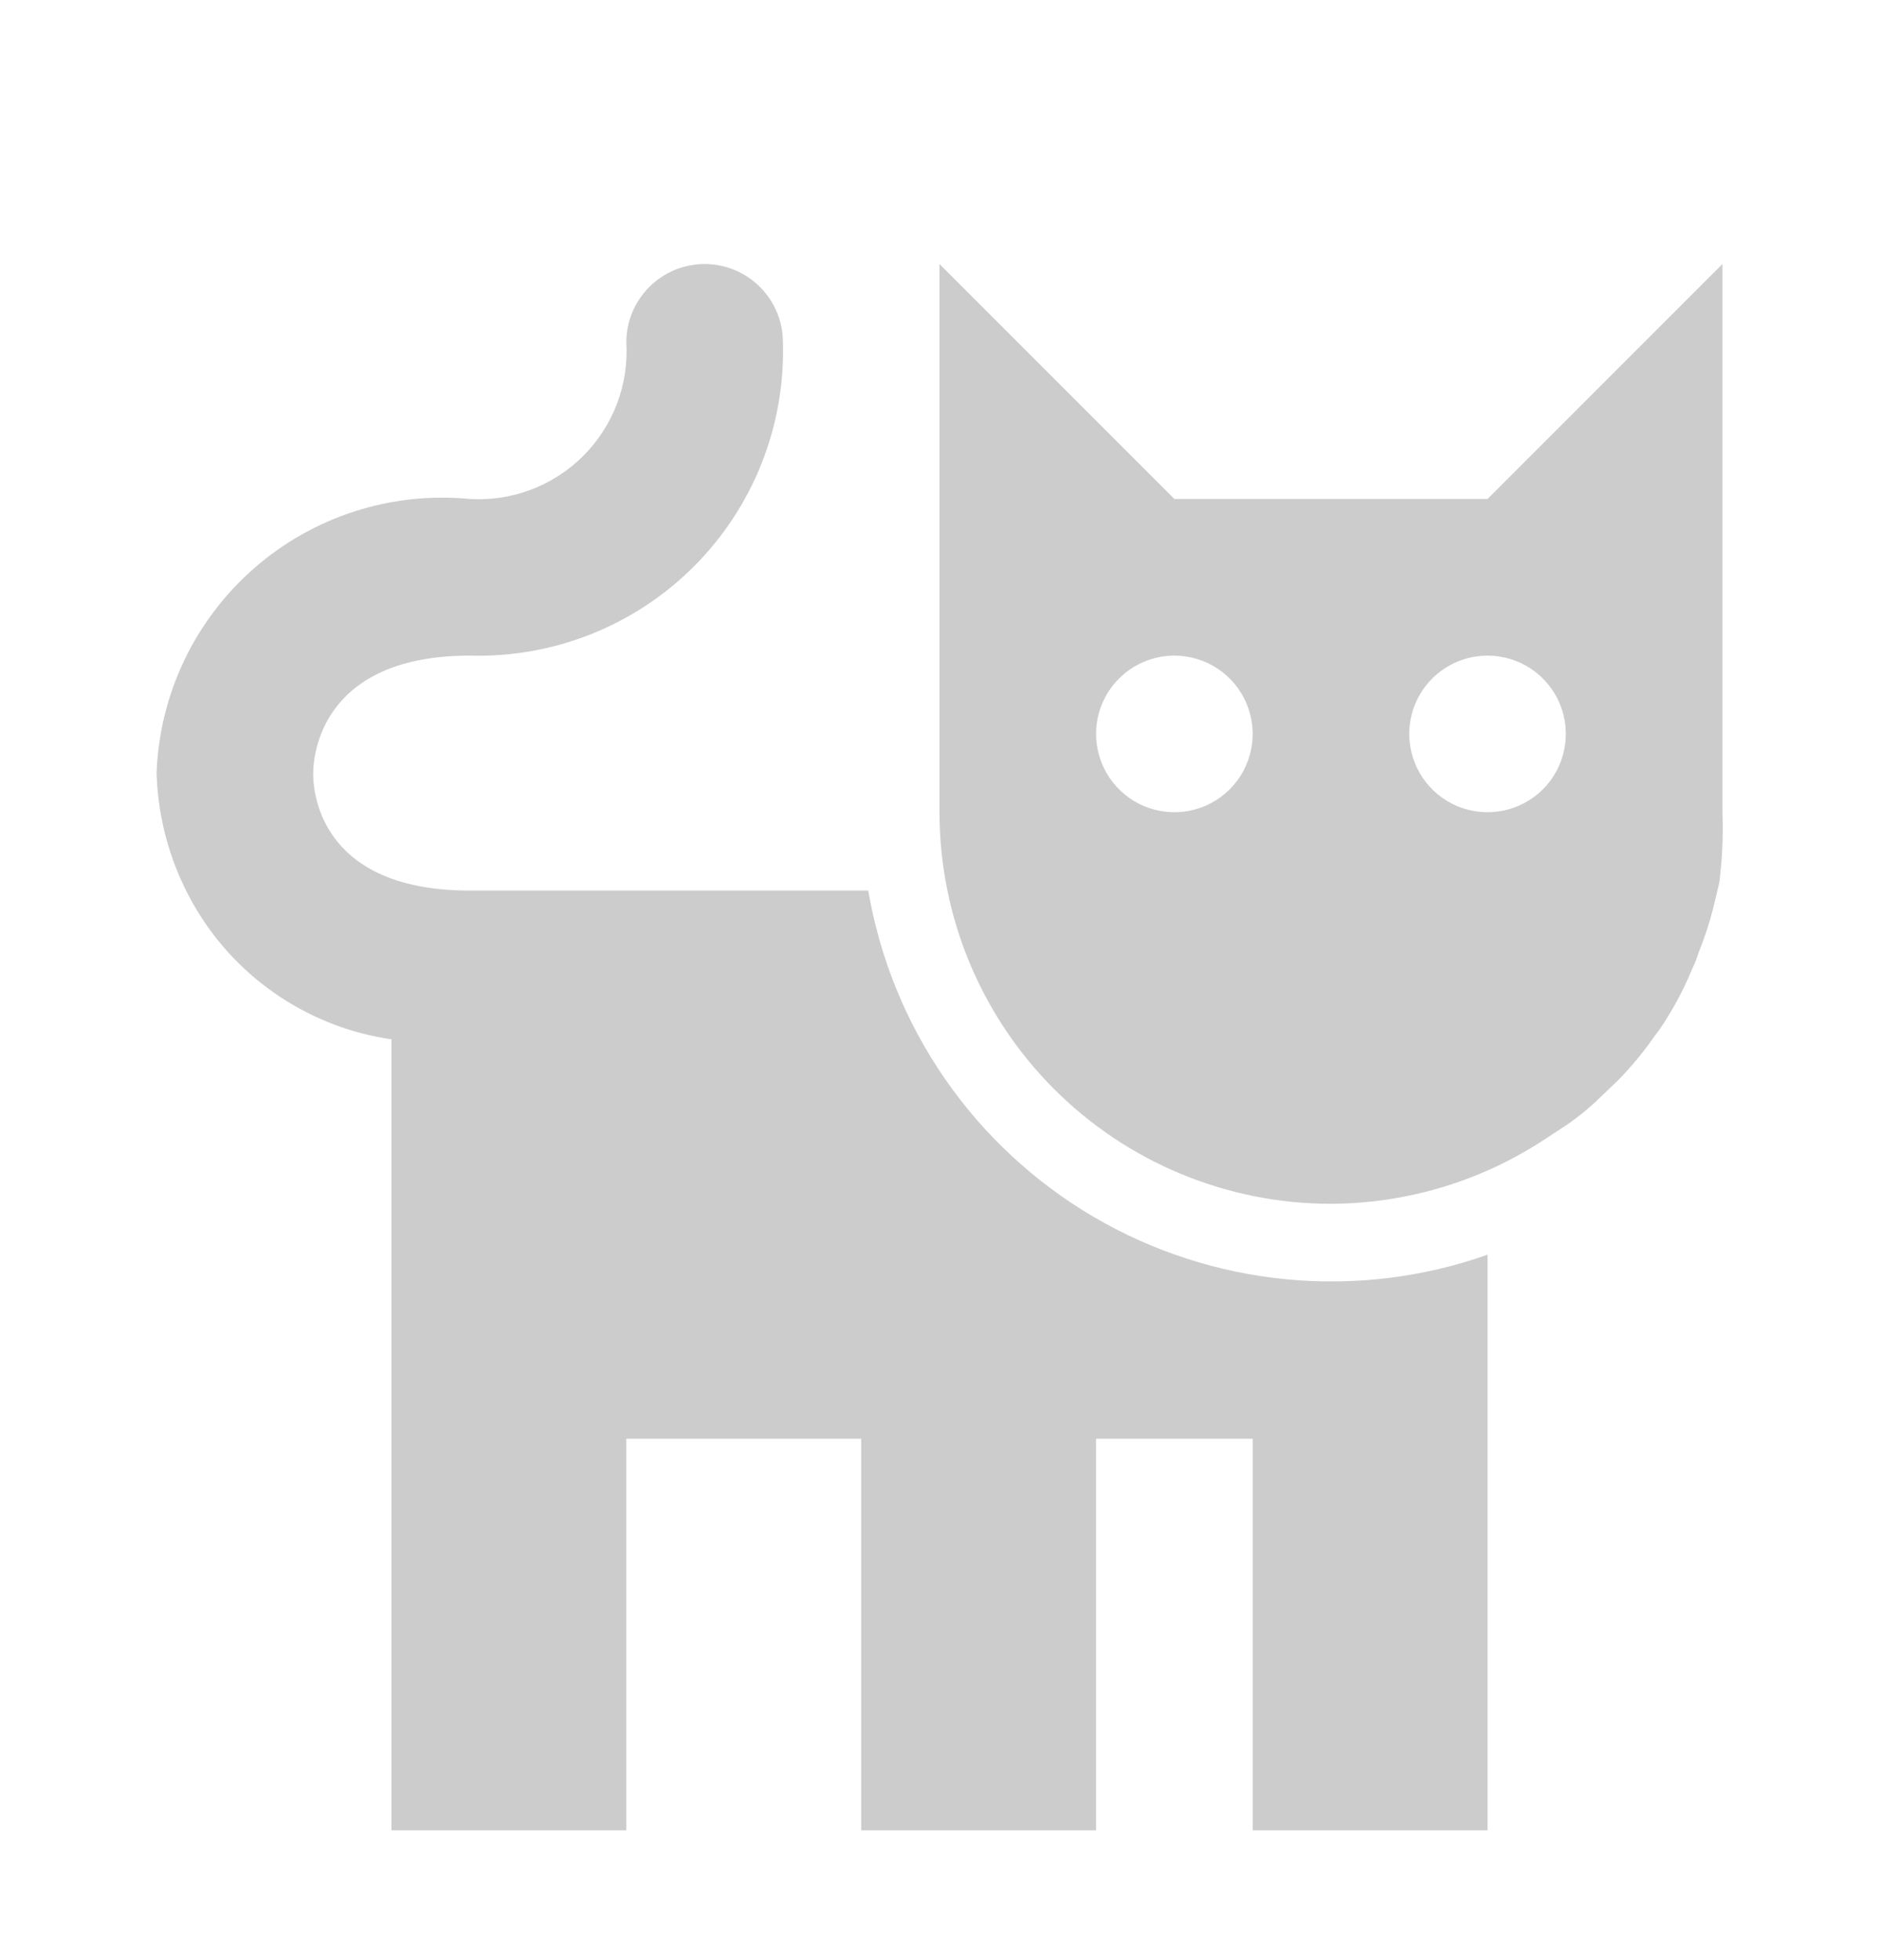 <svg width="70" height="73" viewBox="0 0 70 73" fill="none" xmlns="http://www.w3.org/2000/svg">
<g filter="url(#filter0_d_20_225)">
<path d="M49.583 40.833C52.391 40.823 55.135 40.003 57.487 38.471L58.333 37.917C58.803 37.598 59.242 37.237 59.646 36.837L60.258 36.254C60.772 35.73 61.24 35.165 61.658 34.562L61.833 34.329C62.306 33.633 62.706 32.89 63.029 32.112C63.134 31.896 63.222 31.672 63.292 31.442C63.534 30.845 63.729 30.231 63.875 29.604L64.05 28.875C64.161 28.005 64.2 27.127 64.167 26.25V5.833L55.417 14.583H43.75L35 5.833V26.25C35 30.118 36.536 33.827 39.271 36.562C42.006 39.297 45.716 40.833 49.583 40.833ZM55.417 20.417C55.993 20.417 56.557 20.588 57.037 20.908C57.517 21.229 57.891 21.684 58.111 22.217C58.332 22.75 58.39 23.337 58.277 23.902C58.165 24.468 57.887 24.988 57.479 25.396C57.071 25.804 56.551 26.081 55.986 26.194C55.42 26.306 54.834 26.249 54.3 26.028C53.768 25.807 53.312 25.433 52.992 24.954C52.671 24.474 52.5 23.91 52.5 23.333C52.5 22.56 52.807 21.818 53.354 21.271C53.901 20.724 54.643 20.417 55.417 20.417ZM43.75 20.417C44.327 20.417 44.891 20.588 45.37 20.908C45.85 21.229 46.224 21.684 46.445 22.217C46.665 22.75 46.723 23.337 46.611 23.902C46.498 24.468 46.22 24.988 45.812 25.396C45.404 25.804 44.885 26.081 44.319 26.194C43.753 26.306 43.167 26.249 42.634 26.028C42.101 25.807 41.645 25.433 41.325 24.954C41.004 24.474 40.833 23.91 40.833 23.333C40.833 22.56 41.141 21.818 41.688 21.271C42.235 20.724 42.977 20.417 43.75 20.417Z" fill="#CCCCCC"/>
<path d="M32.083 64.167V49.583H23.333V64.167H14.583V34.708C13.1 34.493 11.682 33.952 10.432 33.125C9.181 32.299 8.129 31.206 7.35 29.925C6.408 28.374 5.886 26.605 5.833 24.792C5.886 23.341 6.235 21.916 6.859 20.605C7.483 19.293 8.369 18.124 9.462 17.168C10.555 16.211 11.831 15.489 13.214 15.044C14.596 14.6 16.055 14.443 17.5 14.583C18.278 14.63 19.058 14.511 19.787 14.235C20.515 13.958 21.177 13.53 21.729 12.979C22.28 12.427 22.708 11.765 22.985 11.037C23.261 10.307 23.38 9.528 23.333 8.75C23.333 7.976 23.641 7.235 24.188 6.688C24.735 6.141 25.477 5.833 26.25 5.833C27.024 5.833 27.765 6.141 28.312 6.688C28.859 7.235 29.167 7.976 29.167 8.75C29.211 10.294 28.94 11.831 28.369 13.267C27.798 14.702 26.941 16.006 25.848 17.098C24.756 18.191 23.452 19.048 22.017 19.619C20.581 20.189 19.044 20.461 17.5 20.417C12.221 20.417 11.667 23.8 11.667 24.821C11.667 25.842 12.192 29.167 17.5 29.167H32.346C32.774 31.679 33.746 34.068 35.194 36.166C36.642 38.264 38.531 40.02 40.728 41.312C42.926 42.603 45.379 43.399 47.916 43.644C50.453 43.889 53.013 43.577 55.417 42.729V64.167H46.667V49.583H40.833V64.167H32.083Z" fill="#CCCCCC"/>
</g>
<defs>
<filter id="filter0_d_20_225" x="-4" y="0" width="78" height="78" filterUnits="userSpaceOnUse" color-interpolation-filters="sRGB">
<feFlood flood-opacity="0" result="BackgroundImageFix"/>
<feColorMatrix in="SourceAlpha" type="matrix" values="0 0 0 0 0 0 0 0 0 0 0 0 0 0 0 0 0 0 127 0" result="hardAlpha"/>
<feOffset dy="4"/>
<feGaussianBlur stdDeviation="2"/>
<feComposite in2="hardAlpha" operator="out"/>
<feColorMatrix type="matrix" values="0 0 0 0 0 0 0 0 0 0 0 0 0 0 0 0 0 0 0.25 0"/>
<feBlend mode="normal" in2="BackgroundImageFix" result="effect1_dropShadow_20_225"/>
<feBlend mode="normal" in="SourceGraphic" in2="effect1_dropShadow_20_225" result="shape"/>
</filter>
</defs>
</svg>
